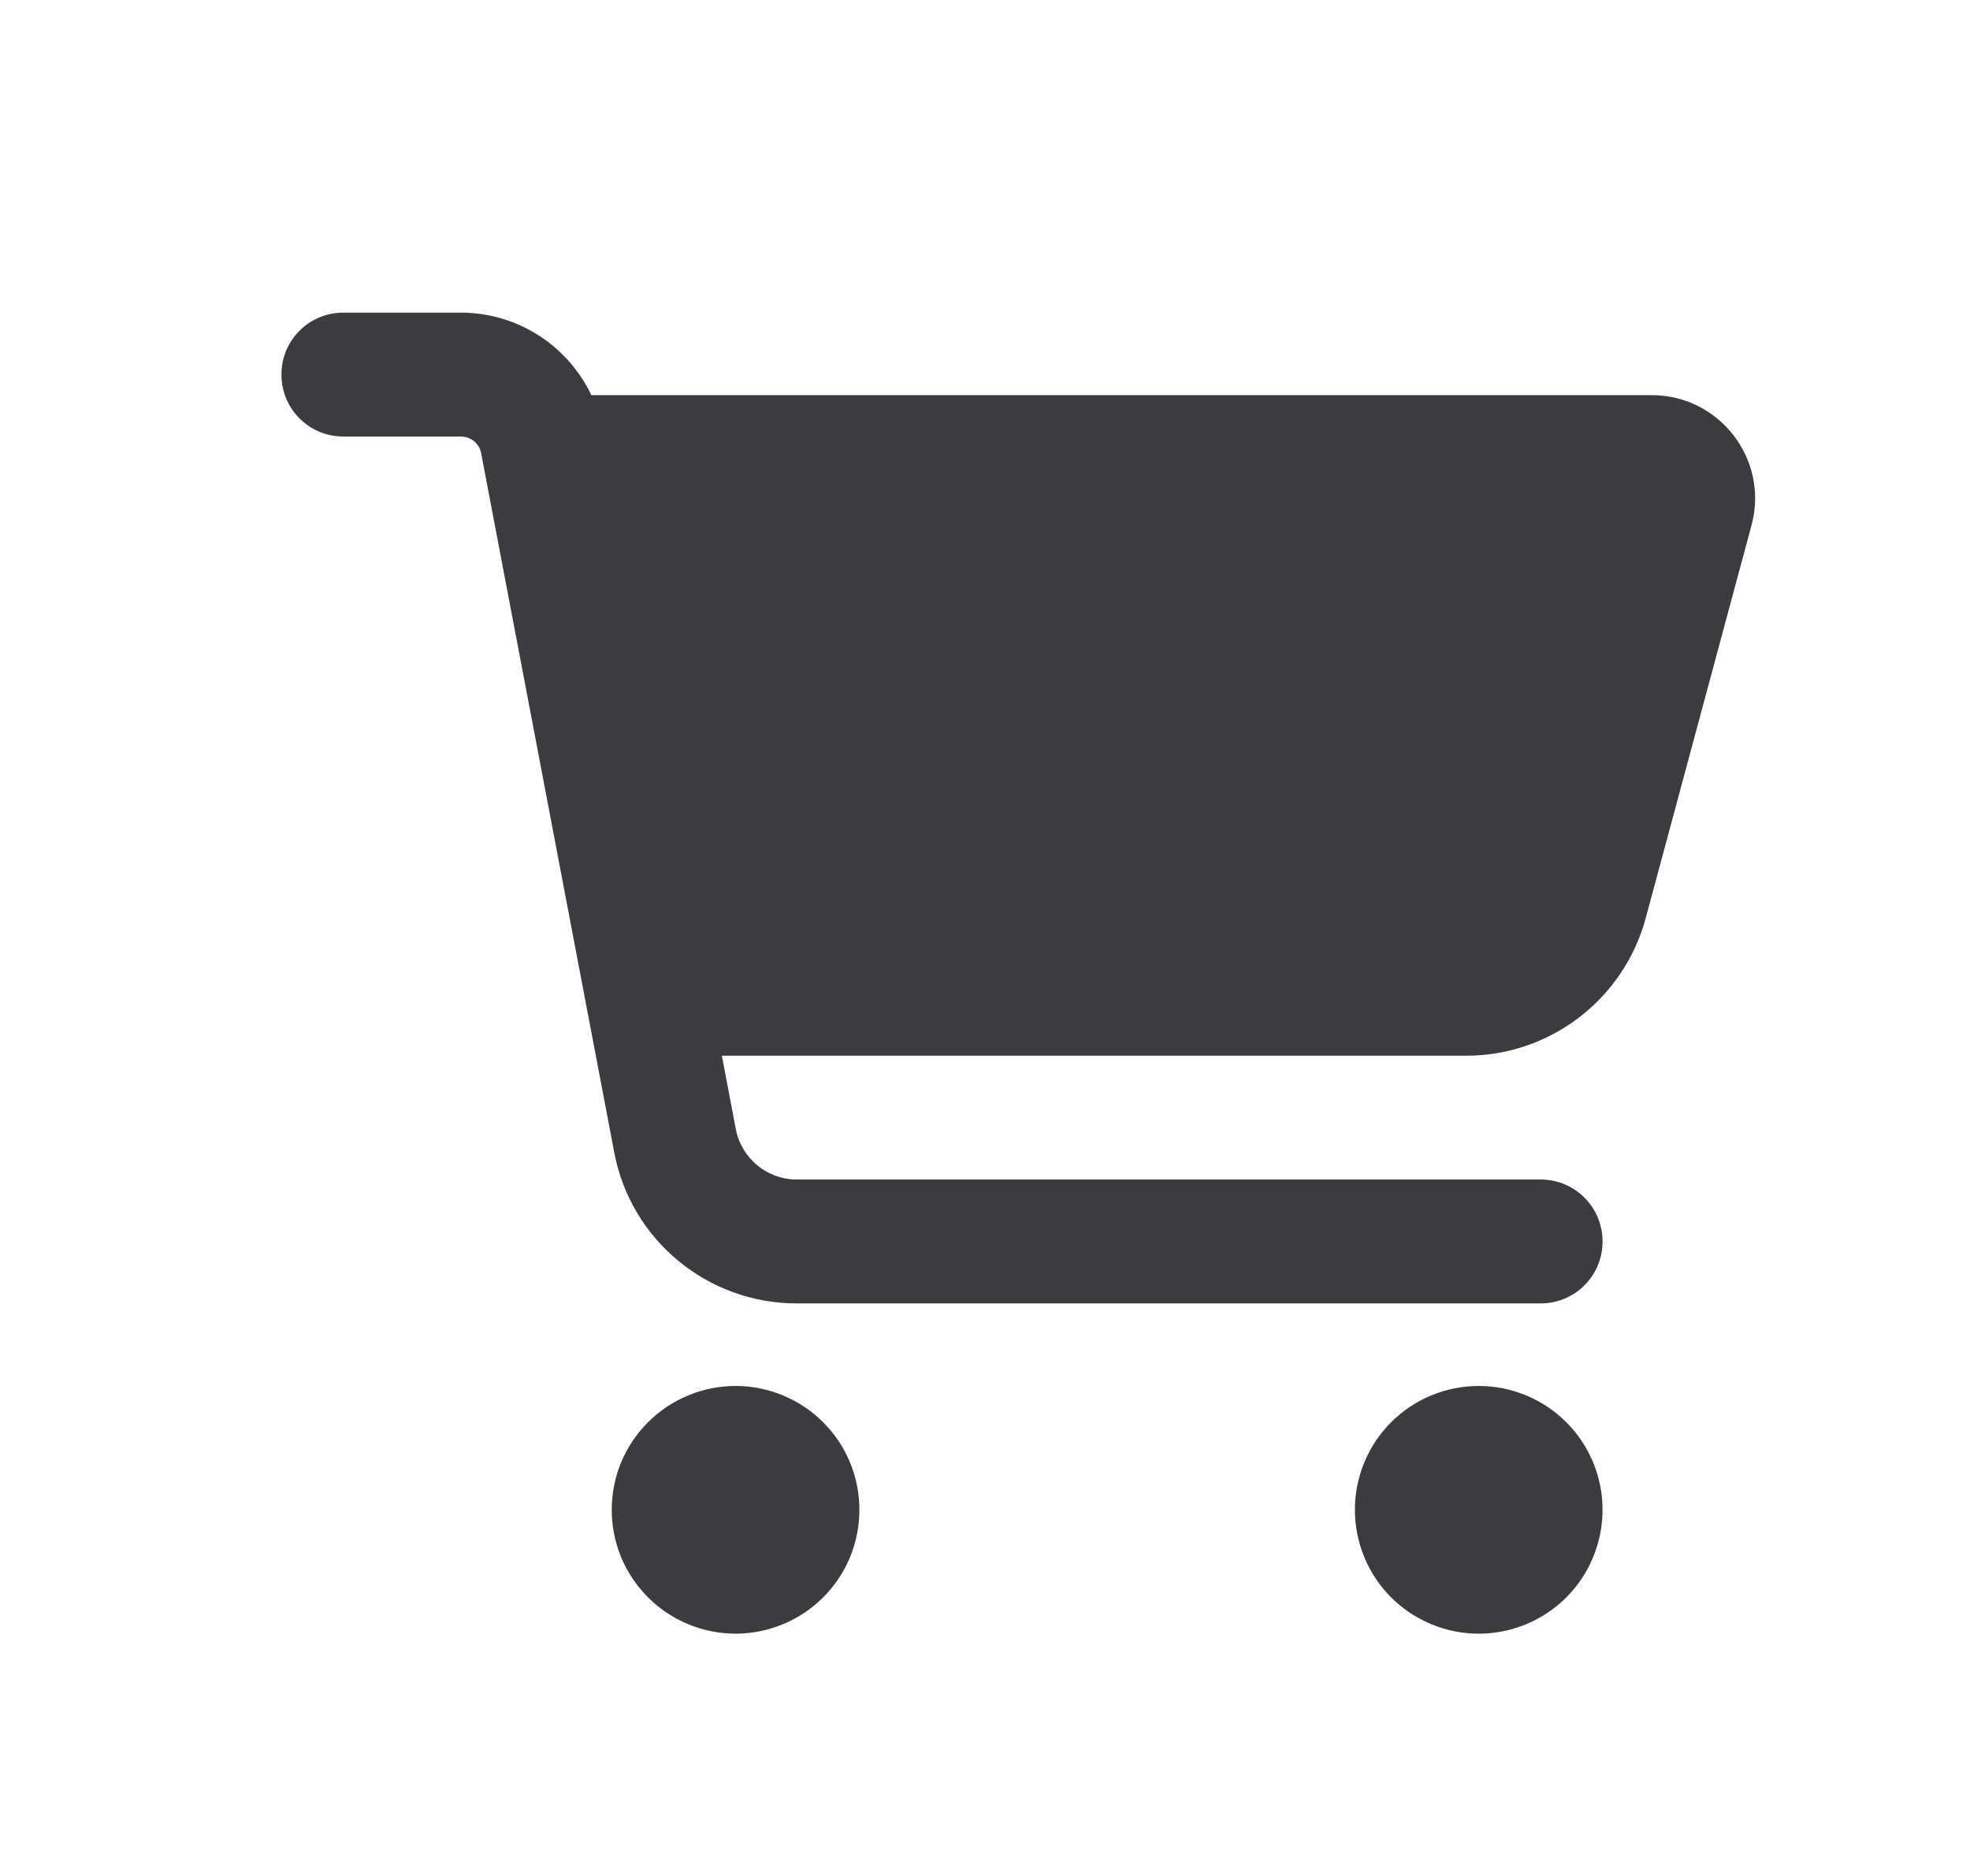 <svg width="21" height="20" viewBox="0 0 21 20" fill="none" xmlns="http://www.w3.org/2000/svg">
<g id="icons">
<path id="Vector" d="M3 3.993C3 3.628 3.294 3.333 3.66 3.333H4.912C5.517 3.333 6.053 3.685 6.304 4.213H17.609C18.332 4.213 18.86 4.901 18.671 5.6L17.543 9.789C17.309 10.653 16.525 11.255 15.631 11.255H7.695L7.844 12.039C7.904 12.35 8.177 12.575 8.493 12.575H16.423C16.789 12.575 17.083 12.87 17.083 13.236C17.083 13.601 16.789 13.896 16.423 13.896H8.493C7.541 13.896 6.724 13.219 6.548 12.287L5.129 4.832C5.11 4.728 5.019 4.654 4.912 4.654H3.66C3.294 4.654 3 4.359 3 3.993ZM6.521 16.096C6.521 15.923 6.555 15.751 6.621 15.591C6.688 15.431 6.785 15.285 6.908 15.163C7.03 15.04 7.176 14.943 7.336 14.877C7.496 14.81 7.668 14.776 7.841 14.776C8.015 14.776 8.186 14.81 8.346 14.877C8.507 14.943 8.652 15.04 8.775 15.163C8.897 15.285 8.995 15.431 9.061 15.591C9.127 15.751 9.161 15.923 9.161 16.096C9.161 16.27 9.127 16.441 9.061 16.602C8.995 16.762 8.897 16.907 8.775 17.03C8.652 17.152 8.507 17.25 8.346 17.316C8.186 17.382 8.015 17.417 7.841 17.417C7.668 17.417 7.496 17.382 7.336 17.316C7.176 17.25 7.03 17.152 6.908 17.03C6.785 16.907 6.688 16.762 6.621 16.602C6.555 16.441 6.521 16.27 6.521 16.096ZM15.763 14.776C16.113 14.776 16.449 14.915 16.697 15.163C16.944 15.41 17.083 15.746 17.083 16.096C17.083 16.446 16.944 16.782 16.697 17.03C16.449 17.277 16.113 17.417 15.763 17.417C15.413 17.417 15.077 17.277 14.829 17.03C14.582 16.782 14.443 16.446 14.443 16.096C14.443 15.746 14.582 15.41 14.829 15.163C15.077 14.915 15.413 14.776 15.763 14.776Z" fill="#3B3C40"/>
</g>
</svg>
